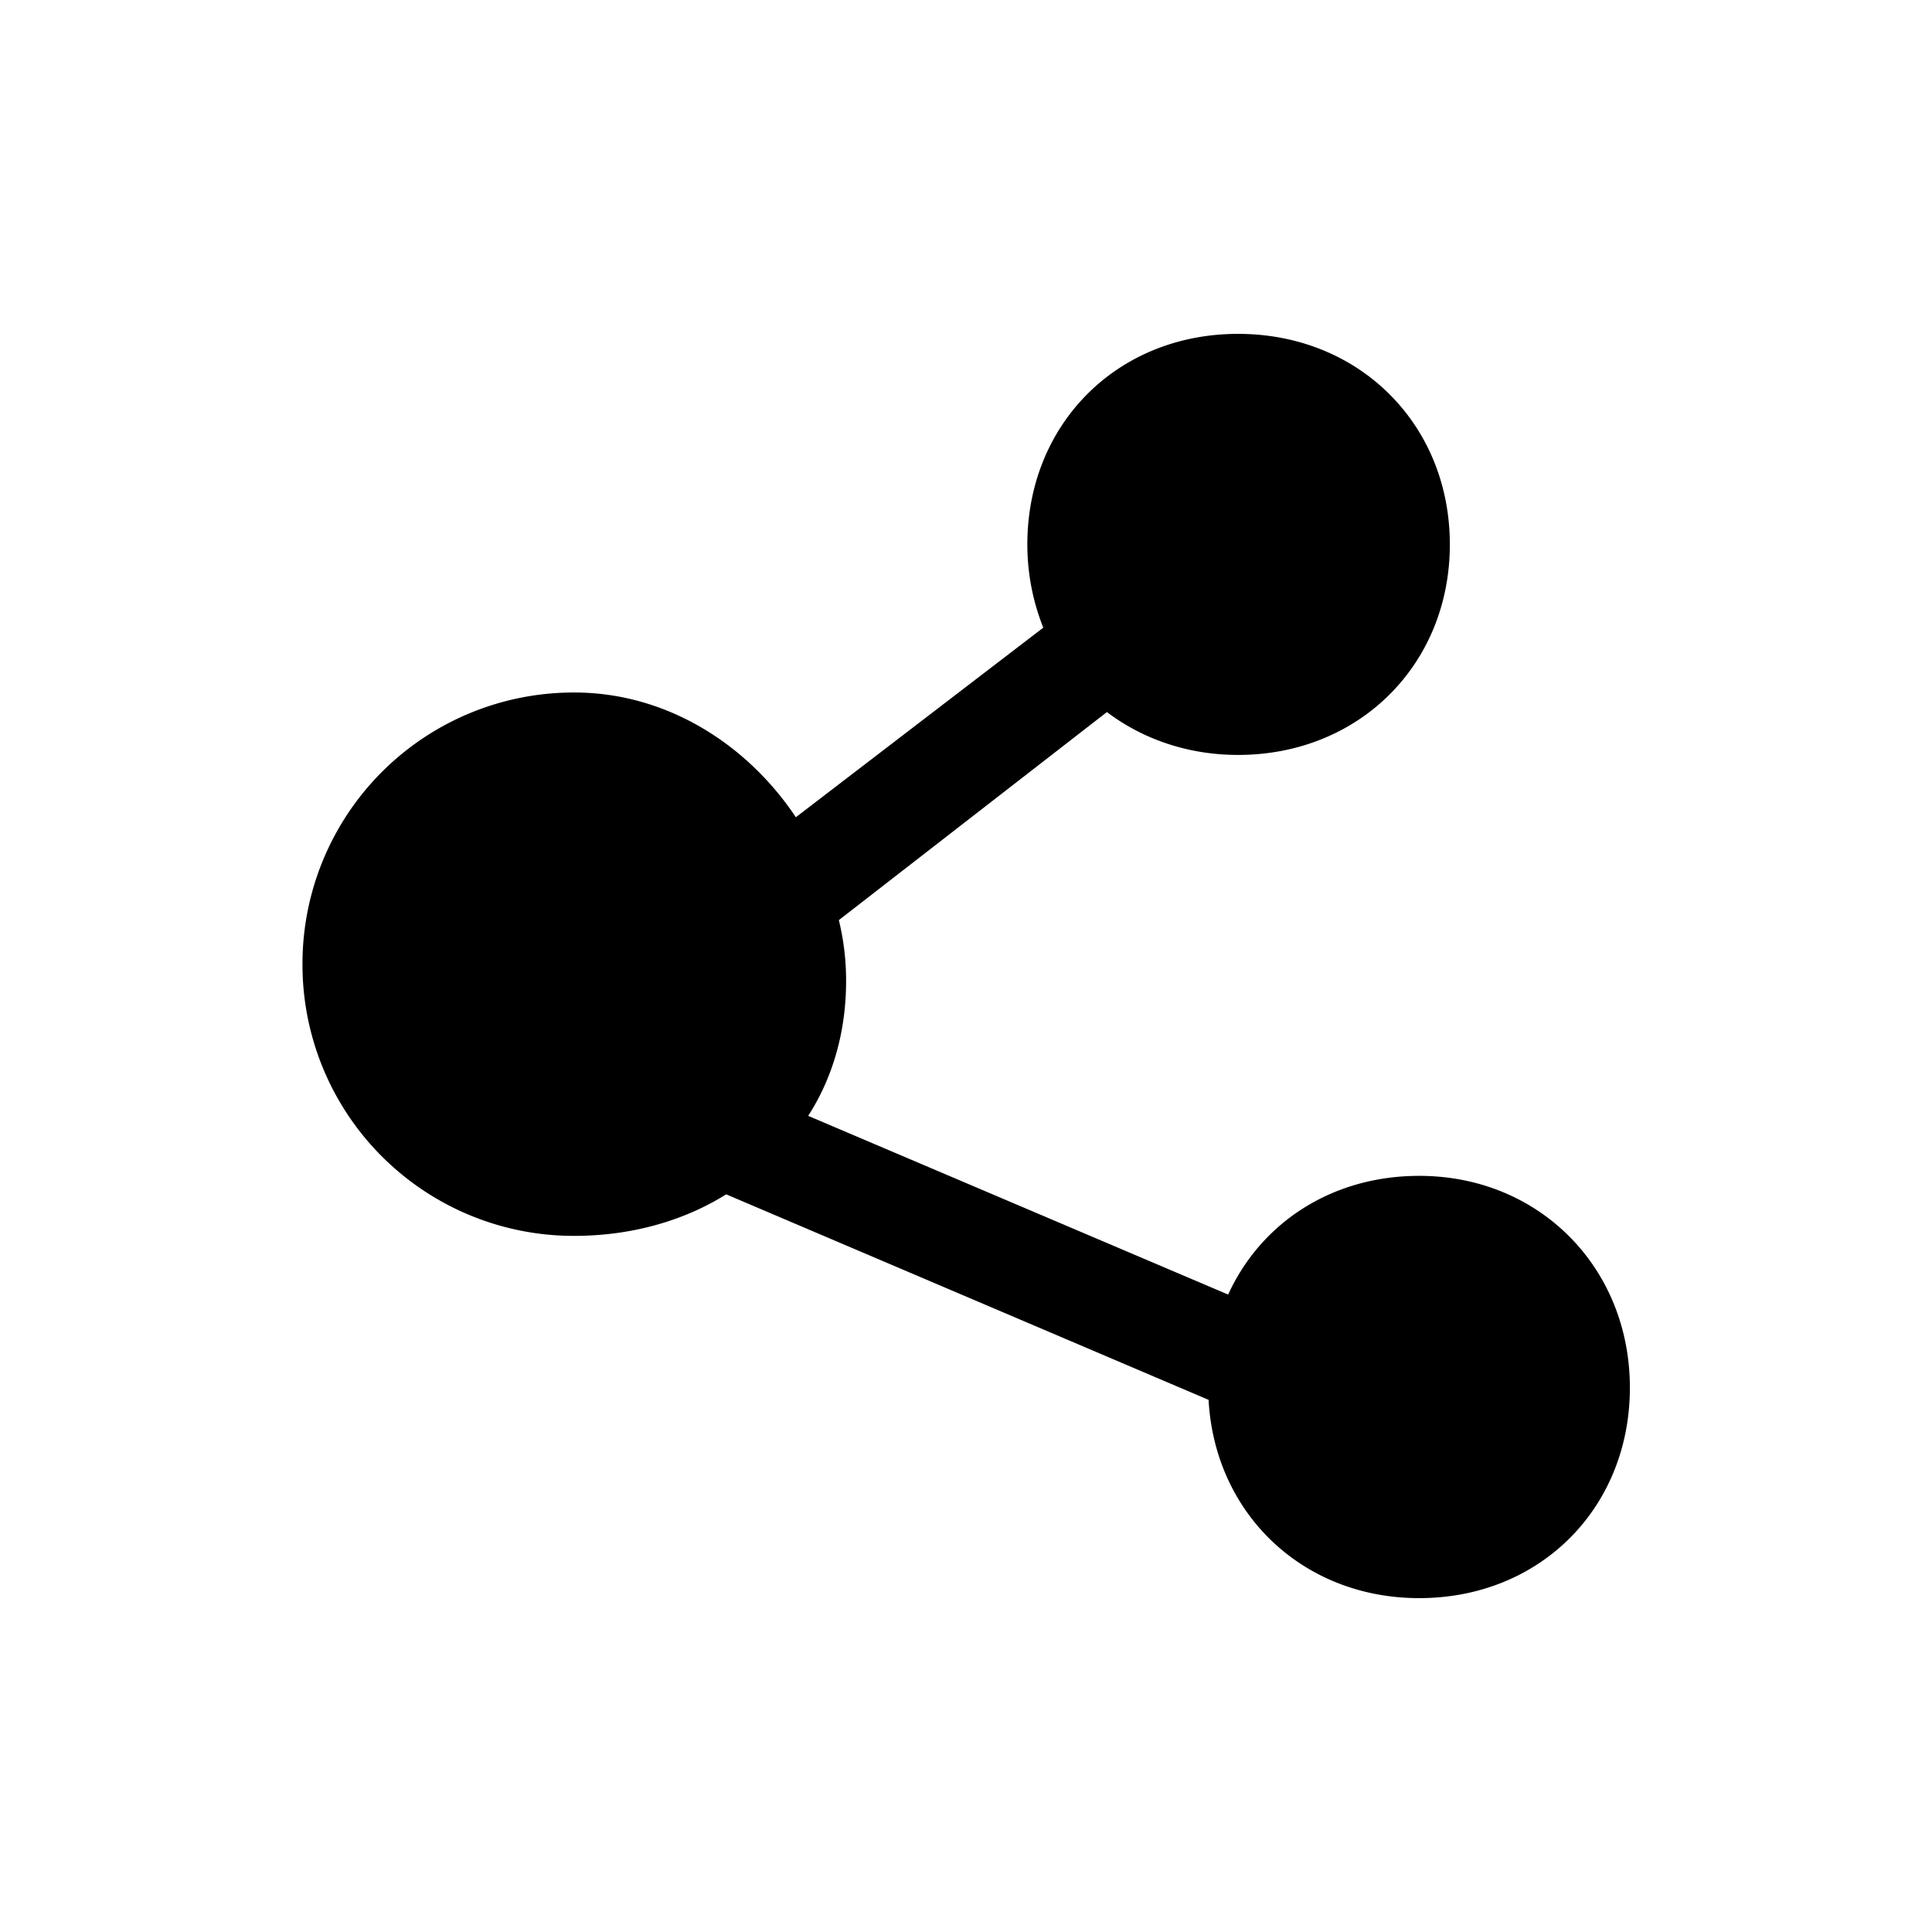 <?xml version="1.0" standalone="no"?><!DOCTYPE svg PUBLIC "-//W3C//DTD SVG 1.1//EN" "http://www.w3.org/Graphics/SVG/1.1/DTD/svg11.dtd"><svg t="1603425547478" class="icon" viewBox="0 0 1024 1024" version="1.1" xmlns="http://www.w3.org/2000/svg" p-id="31899" xmlns:xlink="http://www.w3.org/1999/xlink" width="200" height="200"><defs><style type="text/css"></style></defs><path d="M752.192 623.232c-46.08 0-83.712 24.64-101.248 62.912l-222.592-94.72c12.992-20.096 20.096-44.736 20.096-71.296a134.4 134.4 0 0 0-3.84-32.448l142.08-110.272c18.88 14.272 42.88 22.72 69.504 22.72 64.256 0 112.256-48 112.256-111.552 0-63.616-48-111.616-112.256-111.616s-111.68 48-111.68 111.616c0 16.192 3.264 31.104 8.448 44.096l-131.136 100.48c-25.92-38.848-68.736-66.112-117.44-66.112a143.744 143.744 0 0 0-144.064 144 143.744 143.744 0 0 0 144.064 144c29.888 0 57.792-7.808 80.512-22.016l255.68 108.928c3.264 60.352 49.984 105.088 111.616 105.088 64.32 0 111.68-48 111.68-111.552 0-63.616-48-112.256-111.616-112.256z" p-id="31900"></path></svg>
